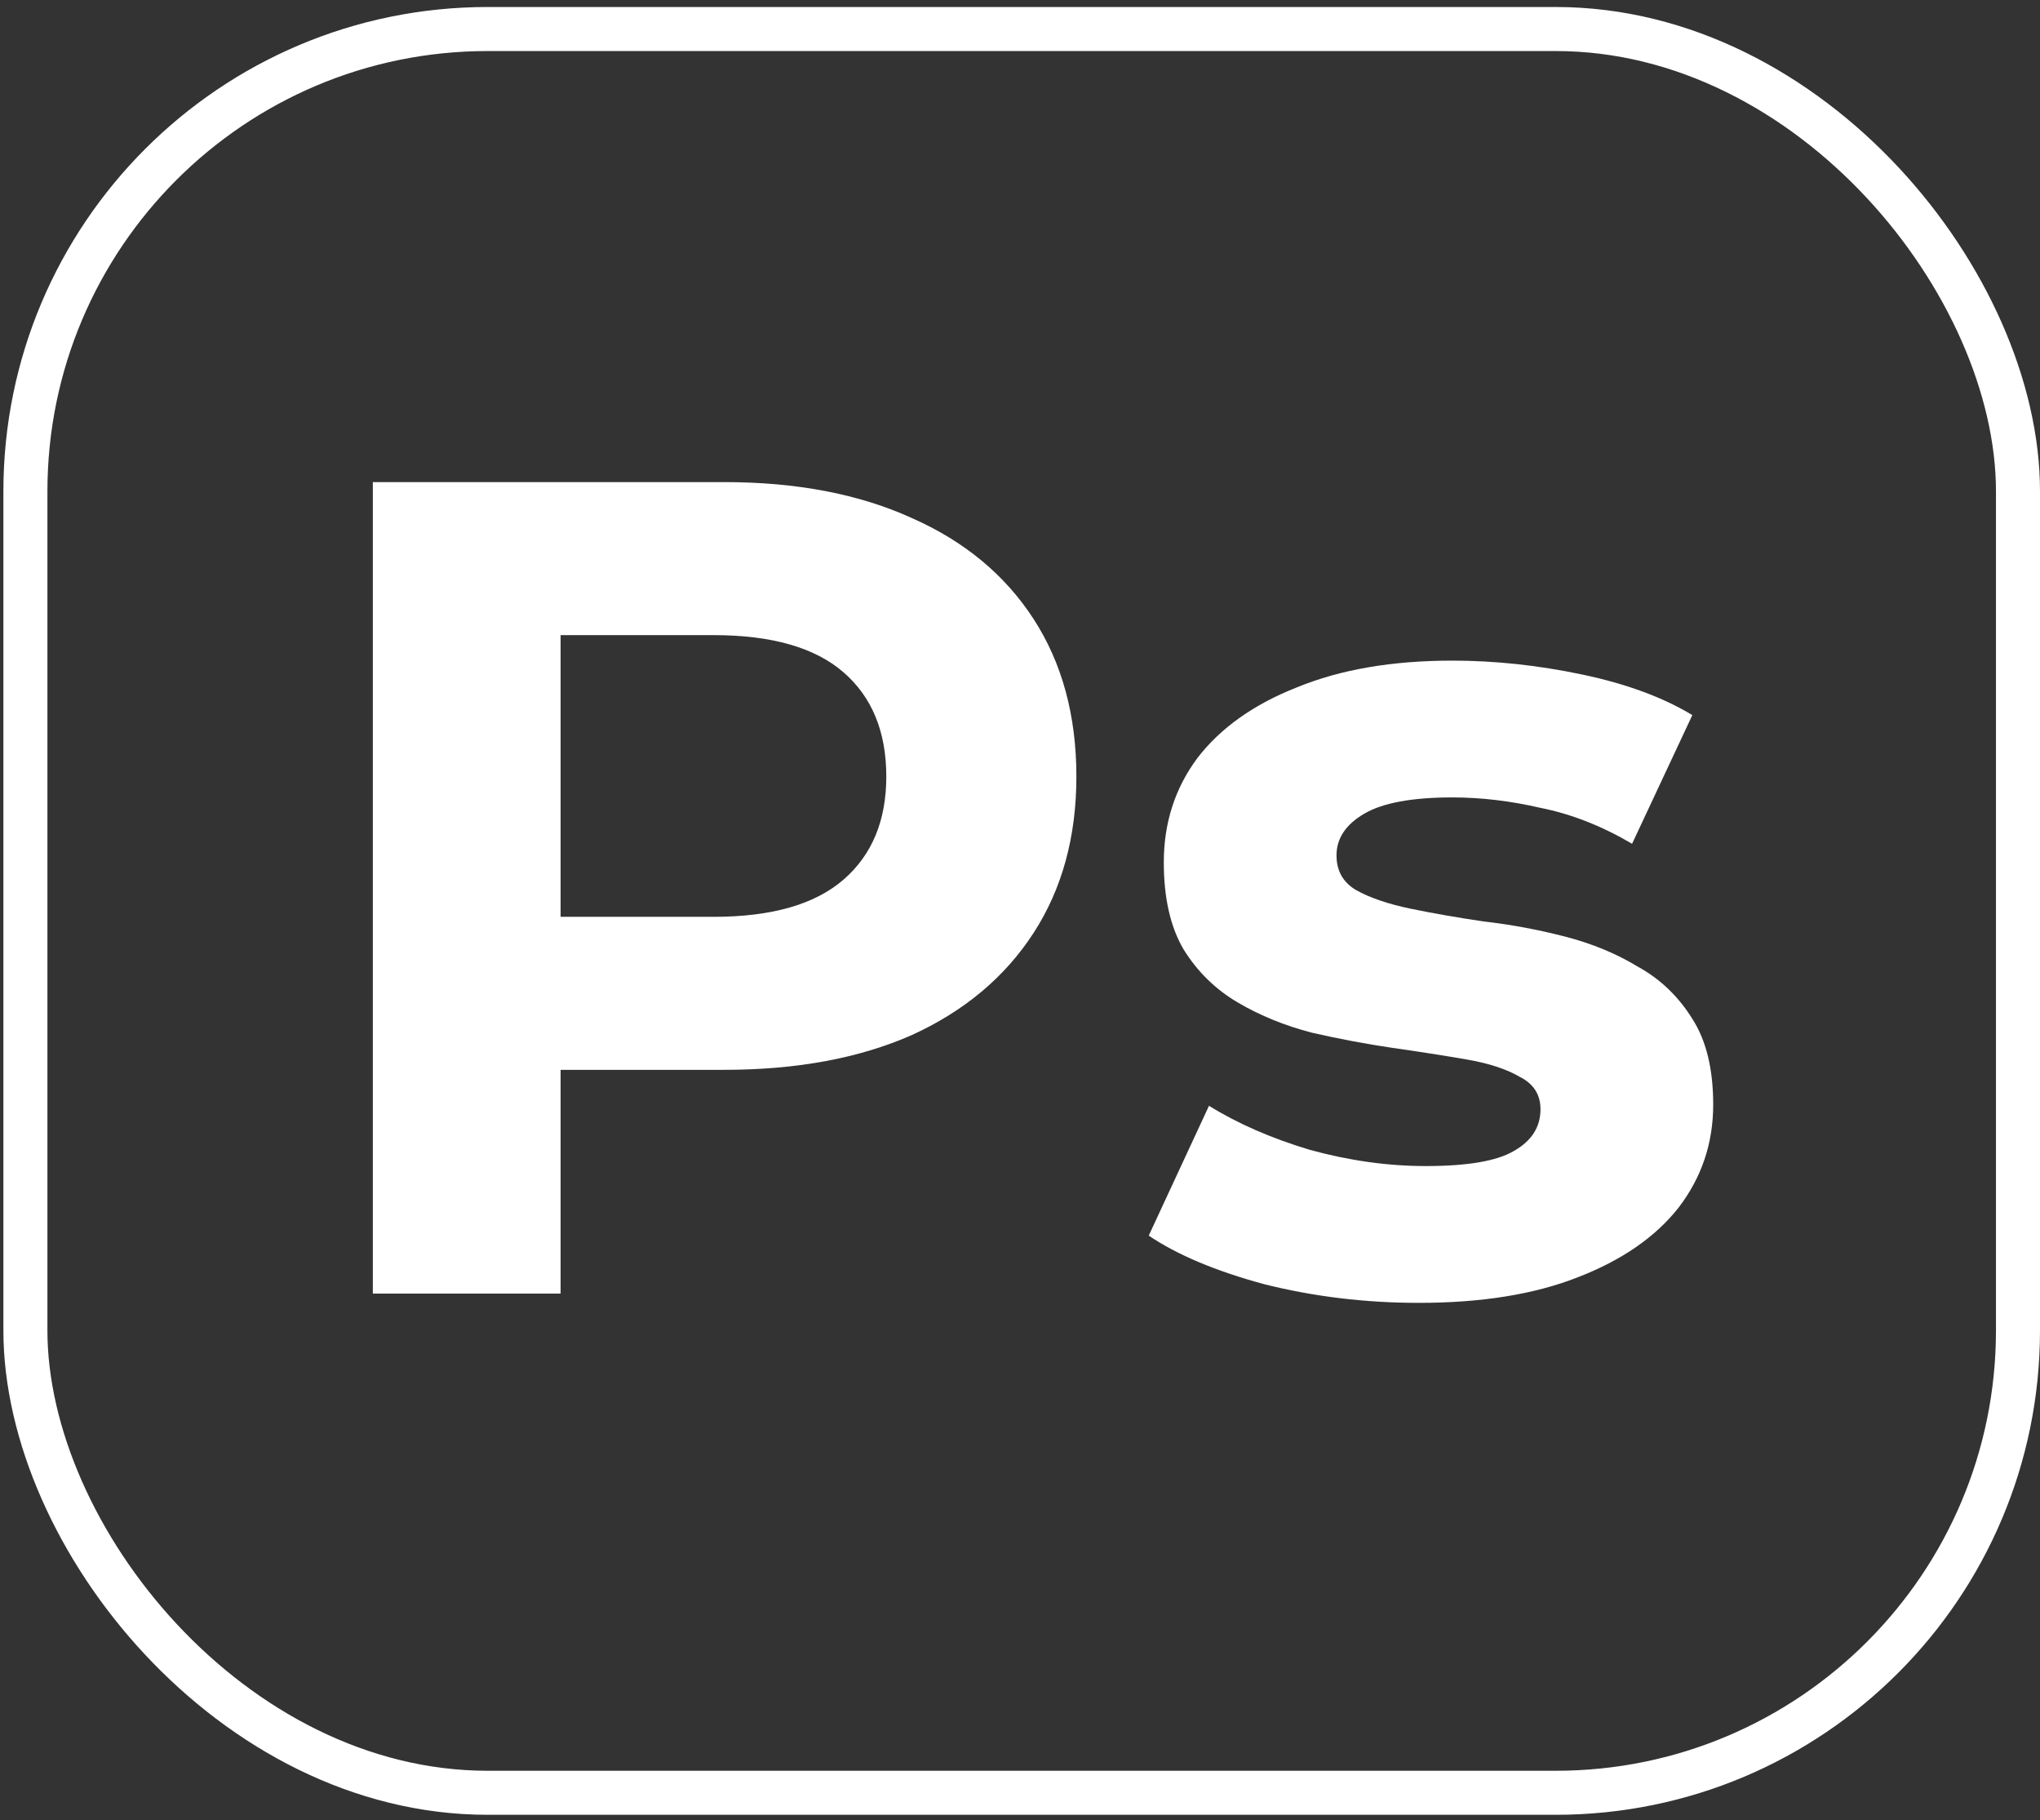 <svg width="139" height="124" viewBox="0 0 139 124" fill="none" xmlns="http://www.w3.org/2000/svg">
<rect x="0" y="0" width="139" height="124" fill="#333333" stroke="none"/>
<rect x="1.731" y="1.977" width="135.769" height="120.157" rx="31.5" stroke="white" stroke-width="3"/>
<path d="M25.404 88.126V32.843H49.333C54.282 32.843 58.547 33.659 62.127 35.291C65.708 36.87 68.472 39.161 70.42 42.162C72.368 45.163 73.342 48.743 73.342 52.903C73.342 57.009 72.368 60.563 70.42 63.564C68.472 66.565 65.708 68.882 62.127 70.514C58.547 72.094 54.282 72.883 49.333 72.883H32.511L38.198 67.118V88.126H25.404ZM38.198 68.54L32.511 62.459H48.623C52.571 62.459 55.52 61.616 57.468 59.931C59.416 58.247 60.39 55.904 60.39 52.903C60.39 49.849 59.416 47.48 57.468 45.795C55.52 44.11 52.571 43.268 48.623 43.268H32.511L38.198 37.186V68.54Z" fill="white"/>
<path d="M96.673 88.758C93.04 88.758 89.539 88.336 86.169 87.494C82.852 86.599 80.22 85.493 78.272 84.177L82.378 75.332C84.326 76.543 86.617 77.543 89.249 78.333C91.934 79.07 94.567 79.438 97.147 79.438C99.99 79.438 101.991 79.096 103.149 78.412C104.36 77.727 104.965 76.78 104.965 75.569C104.965 74.568 104.492 73.831 103.544 73.357C102.649 72.831 101.438 72.436 99.911 72.173C98.384 71.909 96.699 71.646 94.857 71.383C93.067 71.12 91.25 70.777 89.407 70.356C87.564 69.882 85.88 69.198 84.353 68.303C82.826 67.408 81.589 66.197 80.641 64.67C79.746 63.143 79.298 61.169 79.298 58.747C79.298 56.062 80.062 53.692 81.589 51.639C83.168 49.586 85.432 47.98 88.381 46.822C91.329 45.611 94.857 45.005 98.963 45.005C101.859 45.005 104.808 45.321 107.809 45.953C110.81 46.584 113.311 47.506 115.311 48.717L111.205 57.483C109.151 56.272 107.072 55.456 104.965 55.035C102.912 54.561 100.911 54.324 98.963 54.324C96.225 54.324 94.225 54.693 92.961 55.43C91.698 56.167 91.066 57.115 91.066 58.273C91.066 59.326 91.513 60.116 92.408 60.642C93.356 61.169 94.593 61.59 96.12 61.906C97.647 62.222 99.306 62.511 101.096 62.775C102.938 62.985 104.781 63.327 106.624 63.801C108.467 64.275 110.125 64.96 111.599 65.855C113.126 66.697 114.364 67.882 115.311 69.409C116.259 70.883 116.733 72.831 116.733 75.253C116.733 77.885 115.943 80.228 114.364 82.282C112.784 84.282 110.494 85.862 107.493 87.02C104.544 88.178 100.938 88.758 96.673 88.758Z" fill="white"/>
</svg>
